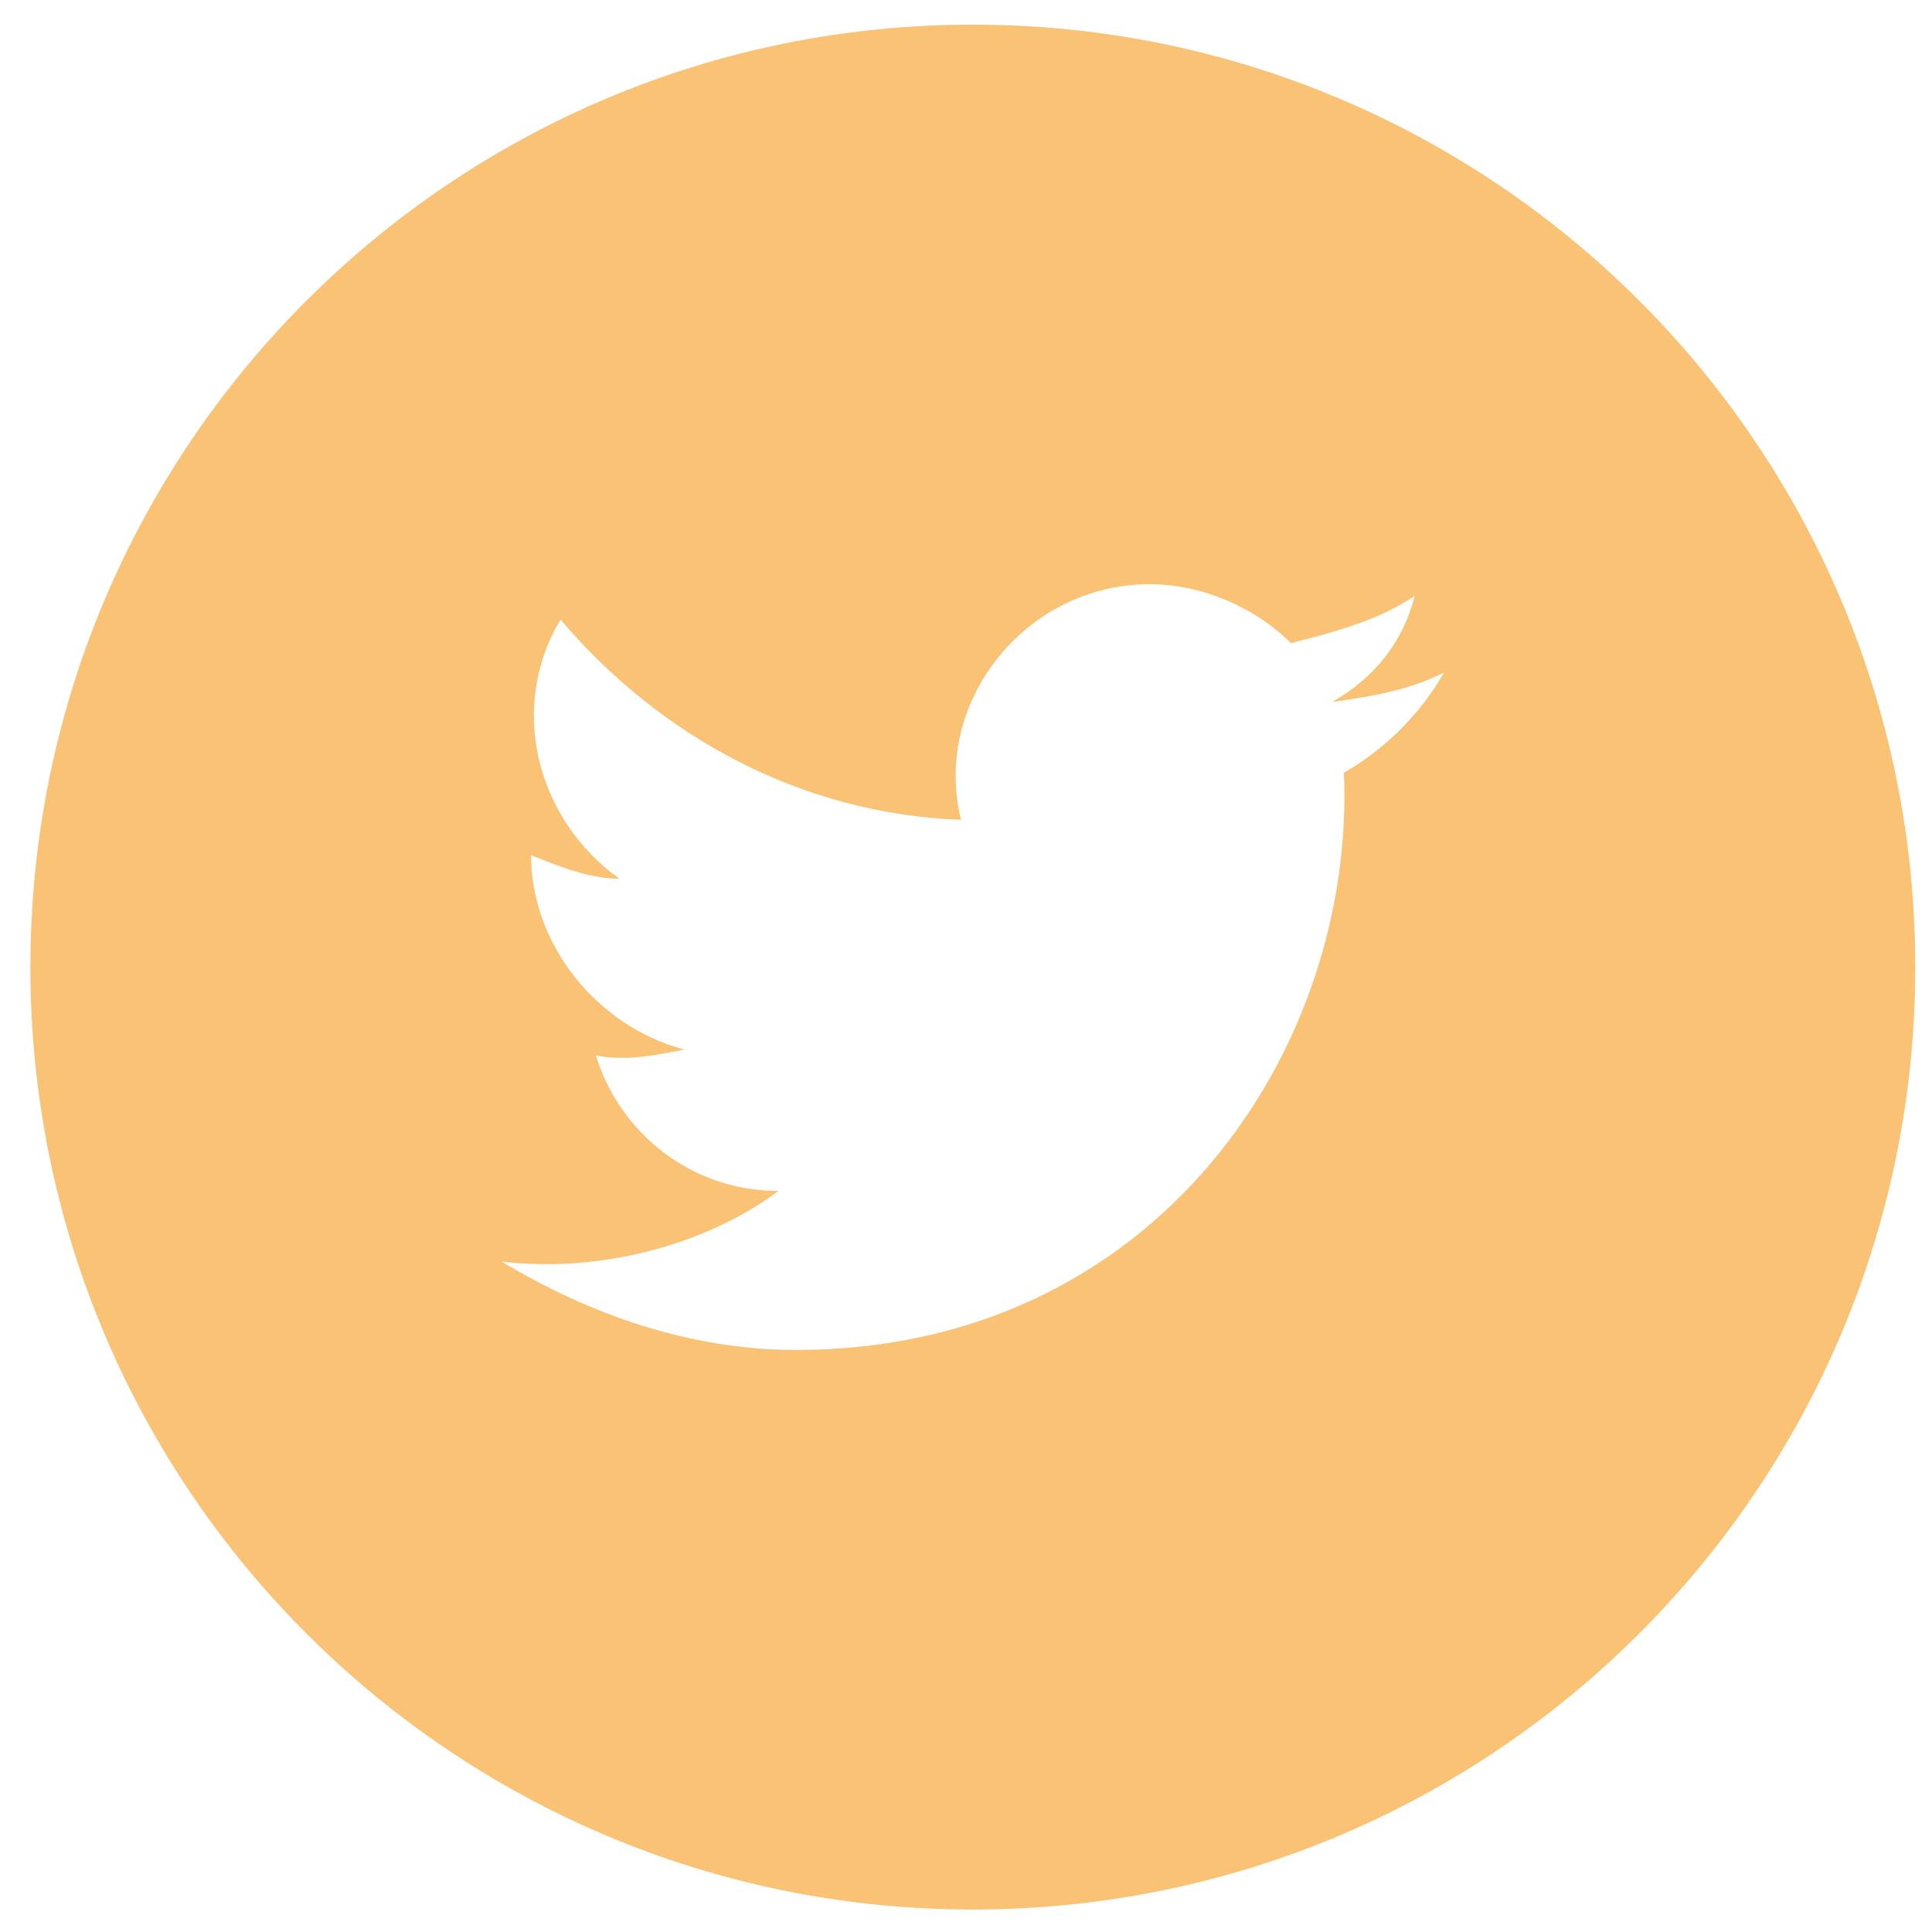 <svg width="41" height="41" viewBox="0 0 41 41" fill="none" xmlns="http://www.w3.org/2000/svg">
<path fill-rule="evenodd" clip-rule="evenodd" d="M0.645 20.523C0.645 9.478 9.599 0.523 20.645 0.523C31.69 0.523 40.645 9.478 40.645 20.523C40.645 31.569 31.69 40.523 20.645 40.523C9.599 40.523 0.645 31.569 0.645 20.523ZM28.27 14.898C29.145 14.773 29.895 14.648 30.645 14.273C30.145 15.148 29.395 15.898 28.52 16.398C28.77 22.273 24.52 28.648 16.895 28.648C14.645 28.648 12.52 27.898 10.645 26.773C12.77 27.023 15.02 26.398 16.52 25.273C14.645 25.273 13.145 24.023 12.645 22.398C13.27 22.523 13.895 22.398 14.52 22.273C12.645 21.773 11.27 20.023 11.27 18.148C11.895 18.398 12.52 18.648 13.145 18.648C11.395 17.398 10.77 15.023 11.895 13.148C14.02 15.648 17.02 17.273 20.395 17.398C19.77 14.898 21.77 12.398 24.395 12.398C25.52 12.398 26.645 12.898 27.395 13.648C28.395 13.398 29.27 13.148 30.02 12.648C29.77 13.648 29.145 14.398 28.27 14.898Z" fill="#F9C275"/>
</svg>
